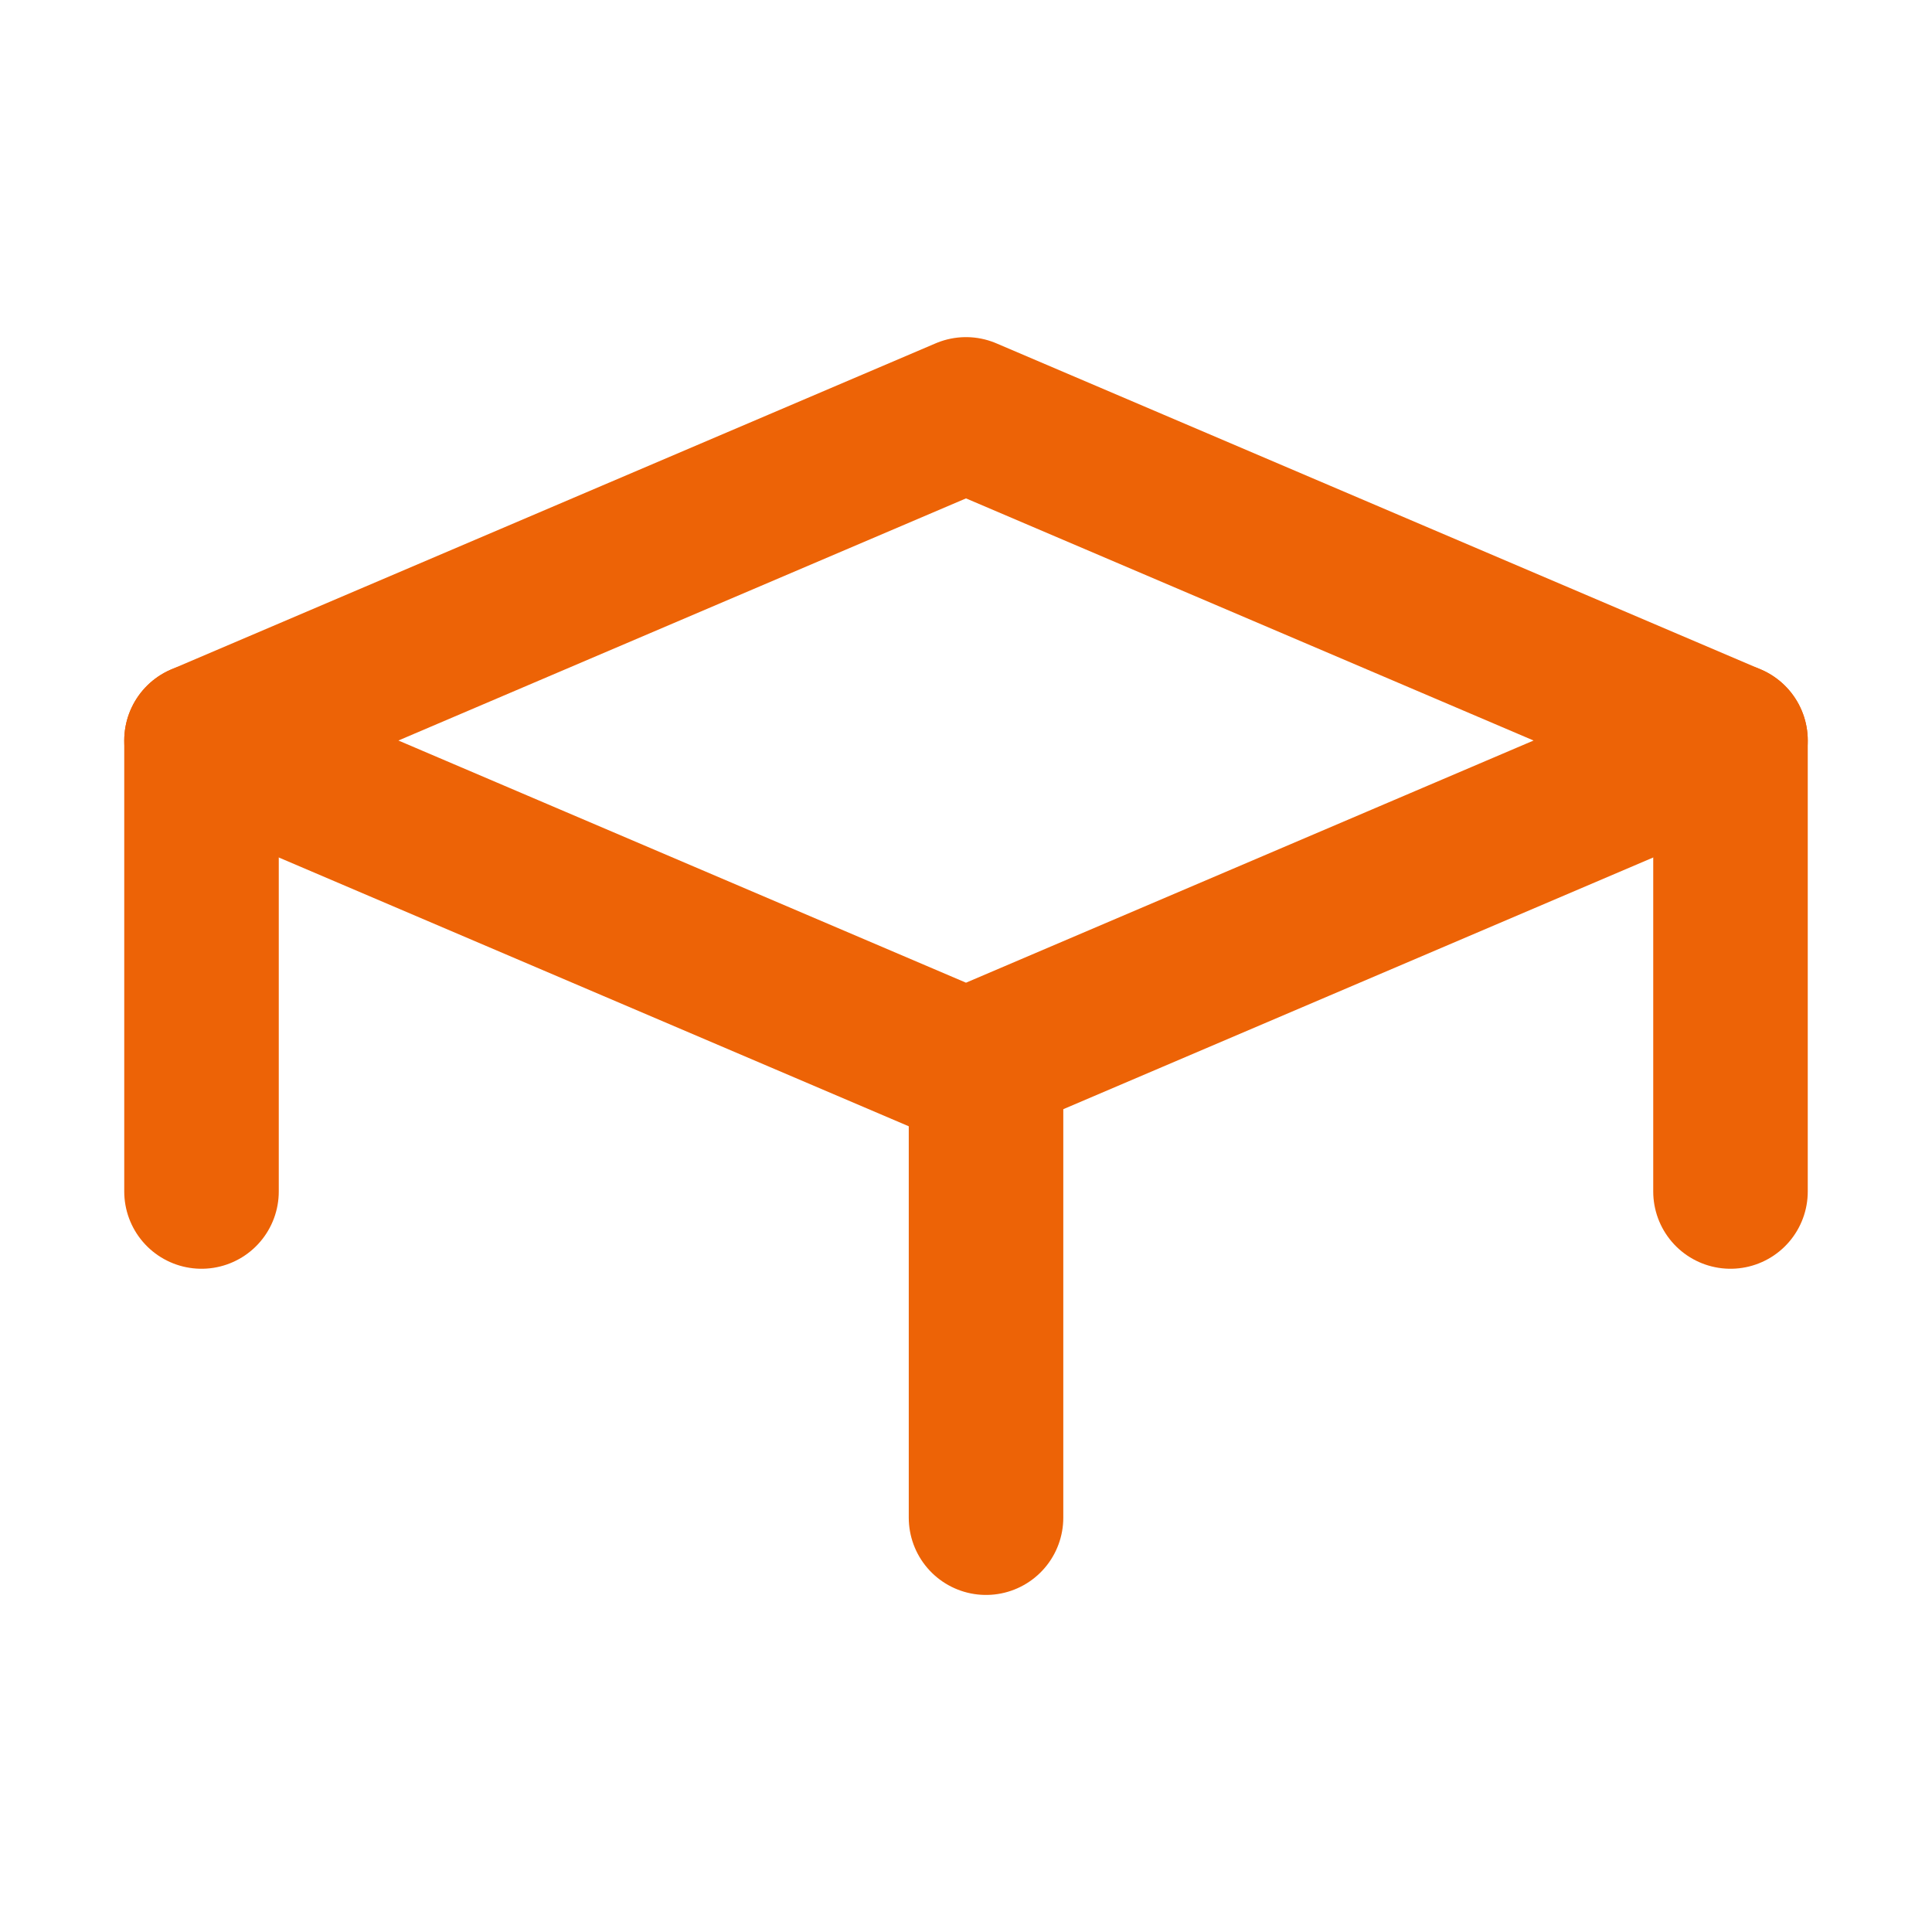 <?xml version="1.0" encoding="utf-8"?>
<!-- Generator: Adobe Illustrator 16.0.0, SVG Export Plug-In . SVG Version: 6.00 Build 0)  -->
<!DOCTYPE svg PUBLIC "-//W3C//DTD SVG 1.1//EN" "http://www.w3.org/Graphics/SVG/1.1/DTD/svg11.dtd">
<svg version="1.1" id="Layer_1" xmlns="http://www.w3.org/2000/svg" xmlns:xlink="http://www.w3.org/1999/xlink" x="0px" y="0px"
	 width="31.256px" height="31.257px" viewBox="0 0 31.256 31.257" enable-background="new 0 0 31.256 31.257" xml:space="preserve">
<g>
	
		<polygon fill="none" stroke="#ED6306" stroke-width="2.5" stroke-linecap="round" stroke-linejoin="round" stroke-miterlimit="10" points="
		15.628,17.257 3.26,11.98 15.628,6.704 27.996,11.98 	"/>
	
		<line fill="none" stroke="#ED6306" stroke-width="2.5" stroke-linecap="round" stroke-linejoin="round" stroke-miterlimit="10" x1="3.26" y1="19.276" x2="3.26" y2="11.98"/>
	
		<line fill="none" stroke="#ED6306" stroke-width="2.5" stroke-linecap="round" stroke-linejoin="round" stroke-miterlimit="10" x1="15.952" y1="24.553" x2="15.952" y2="17.257"/>
	
		<line fill="none" stroke="#ED6306" stroke-width="2.5" stroke-linecap="round" stroke-linejoin="round" stroke-miterlimit="10" x1="27.996" y1="19.276" x2="27.996" y2="11.98"/>
</g>
</svg>

